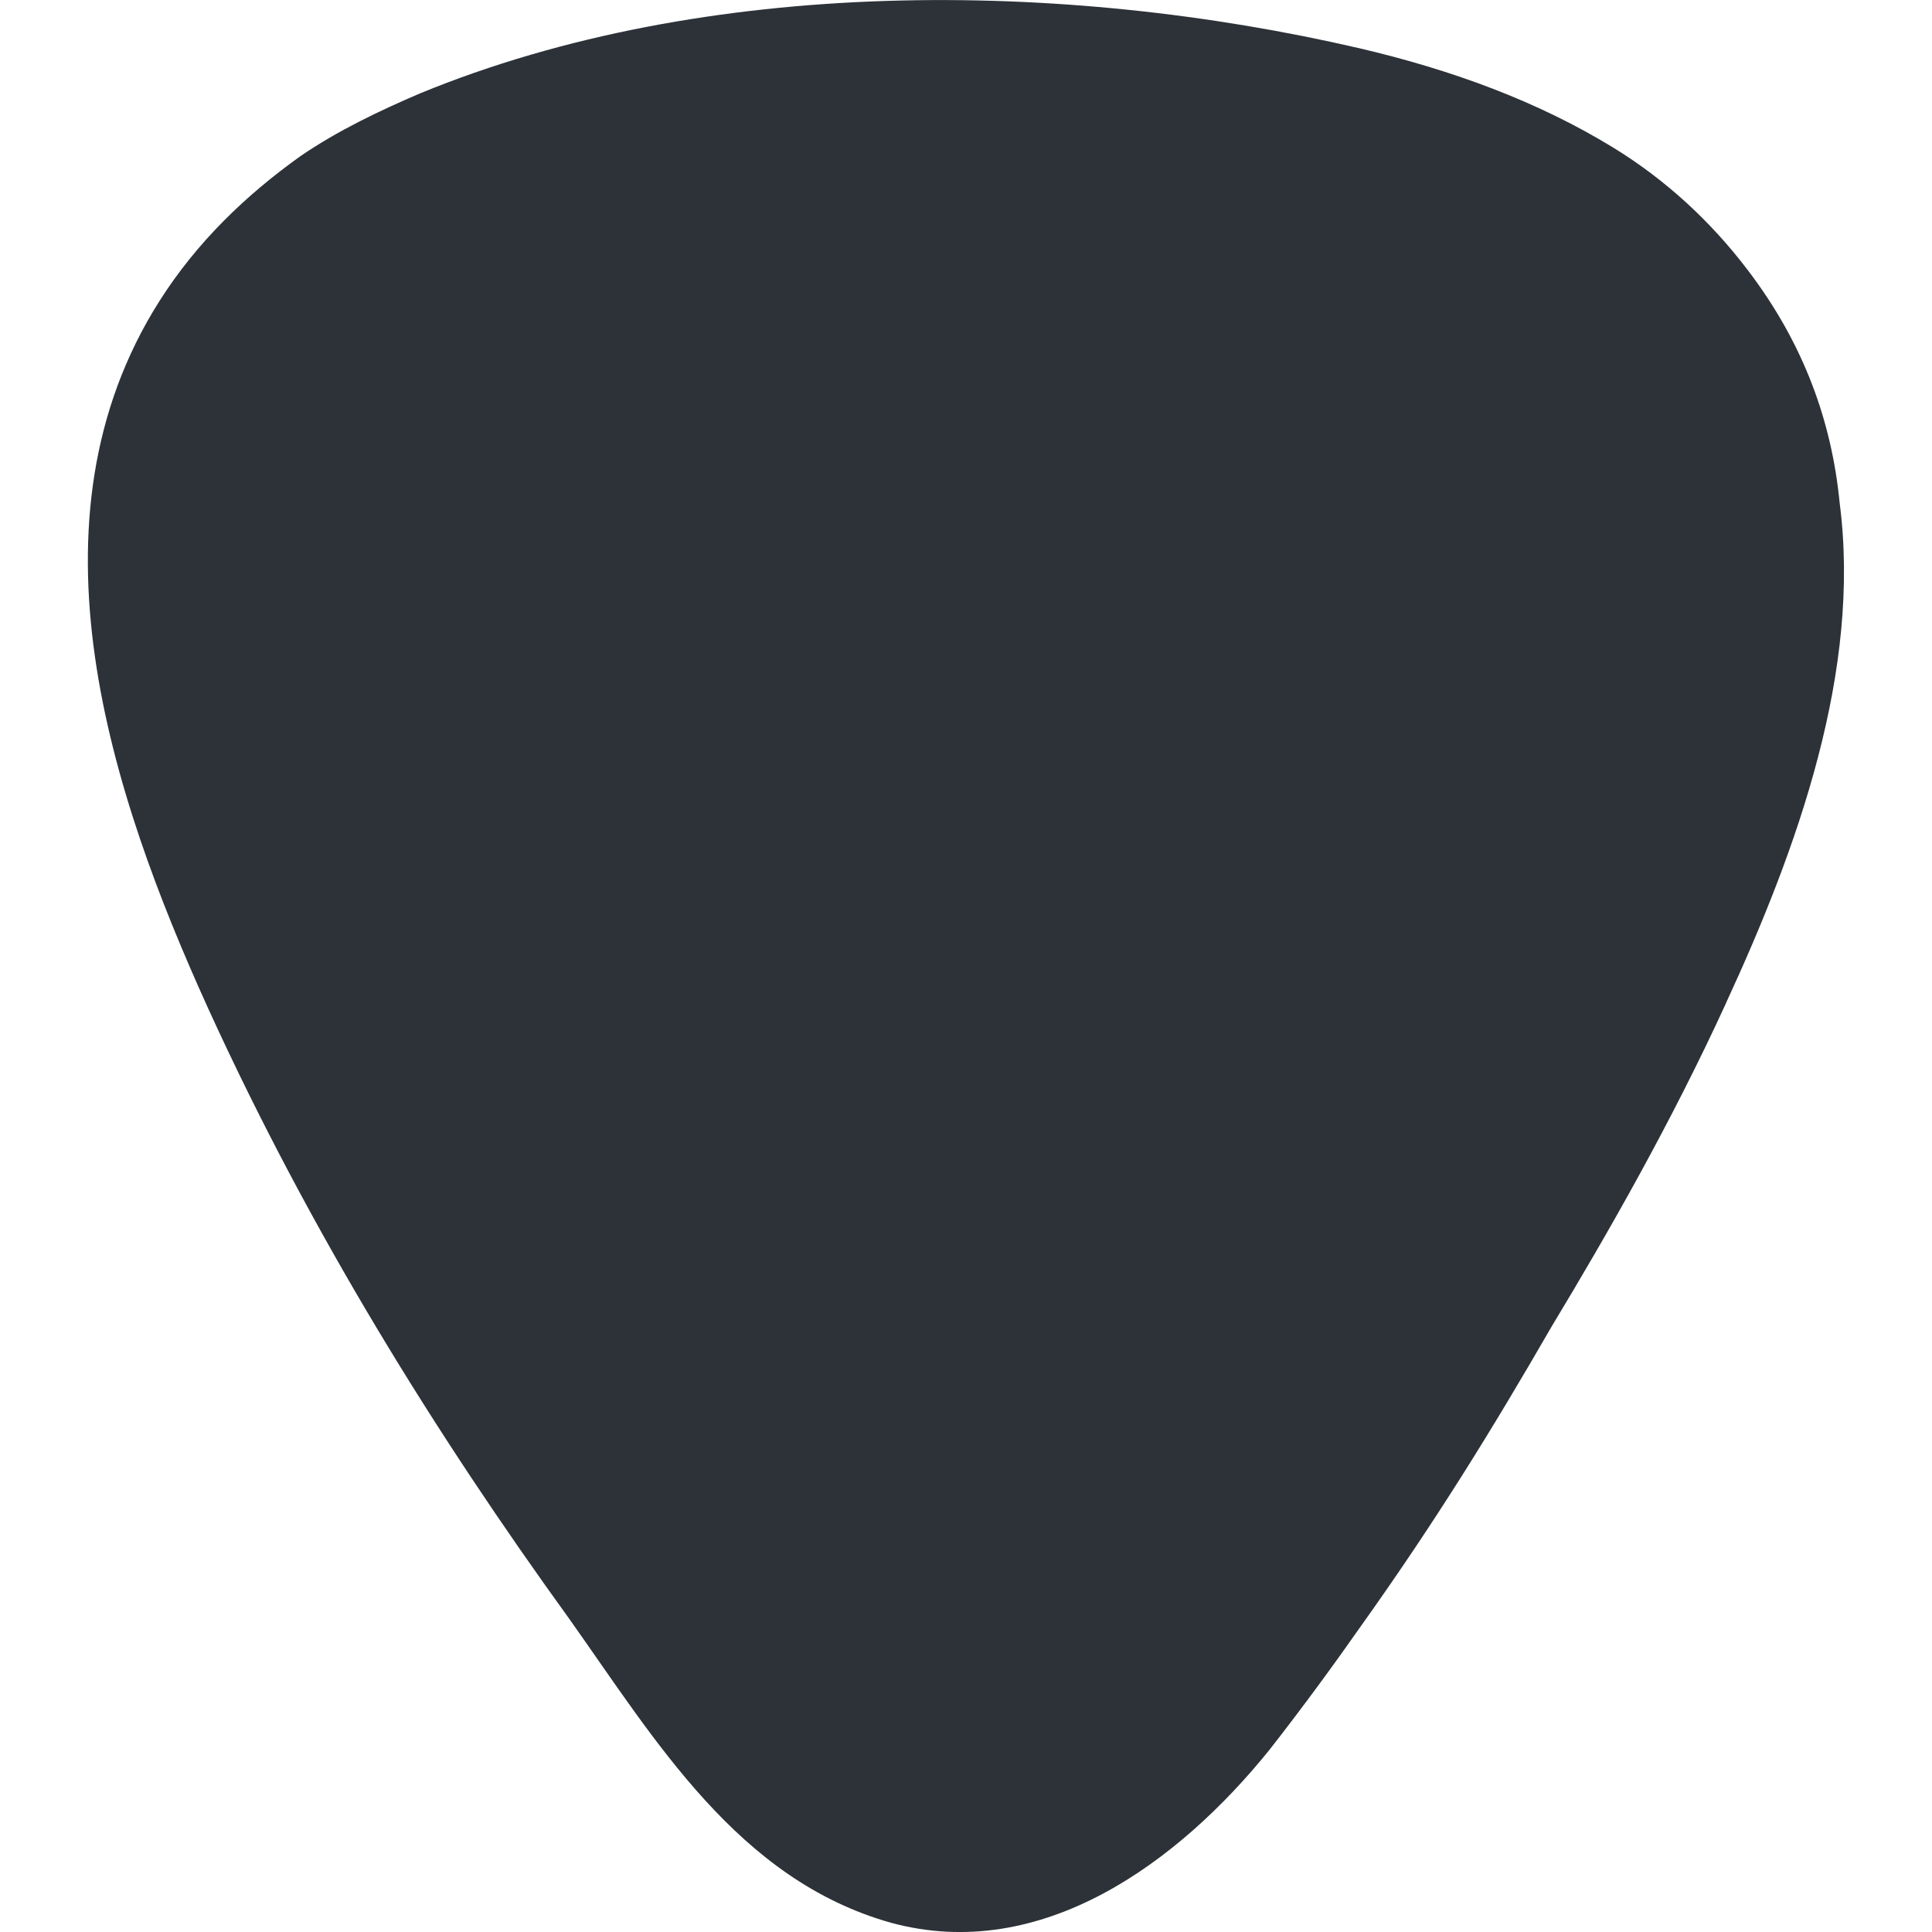 <svg fill="none" height="32" viewBox="0 0 32 32" width="32" xmlns="http://www.w3.org/2000/svg"><path d="m28.589 16.614c-.909 1.981-1.949 3.8-2.89 5.359-.974 1.689-1.916 3.215-3.118 4.904-.455.649-.974 1.364-1.559 2.111-1.494 1.851-3.767 3.54-6.268 2.858-2.533-.715-3.897-3.02-5.326-5.034-2.208-3.053-4.287-6.398-5.976-10.1-1.624-3.572-3.118-8.087-.812-11.724.617-.974 1.429-1.754 2.338-2.403.617-.422 1.299-.747 1.981-1.039 4.742-1.949 10.652-1.884 15.556-.747 1.526.357 2.955.877 4.222 1.656.844.52 1.591 1.202 2.208 2.014.942 1.234 1.397 2.533 1.526 3.865.357 2.761-.682 5.683-1.884 8.282z" fill="#2c3238"/></svg>